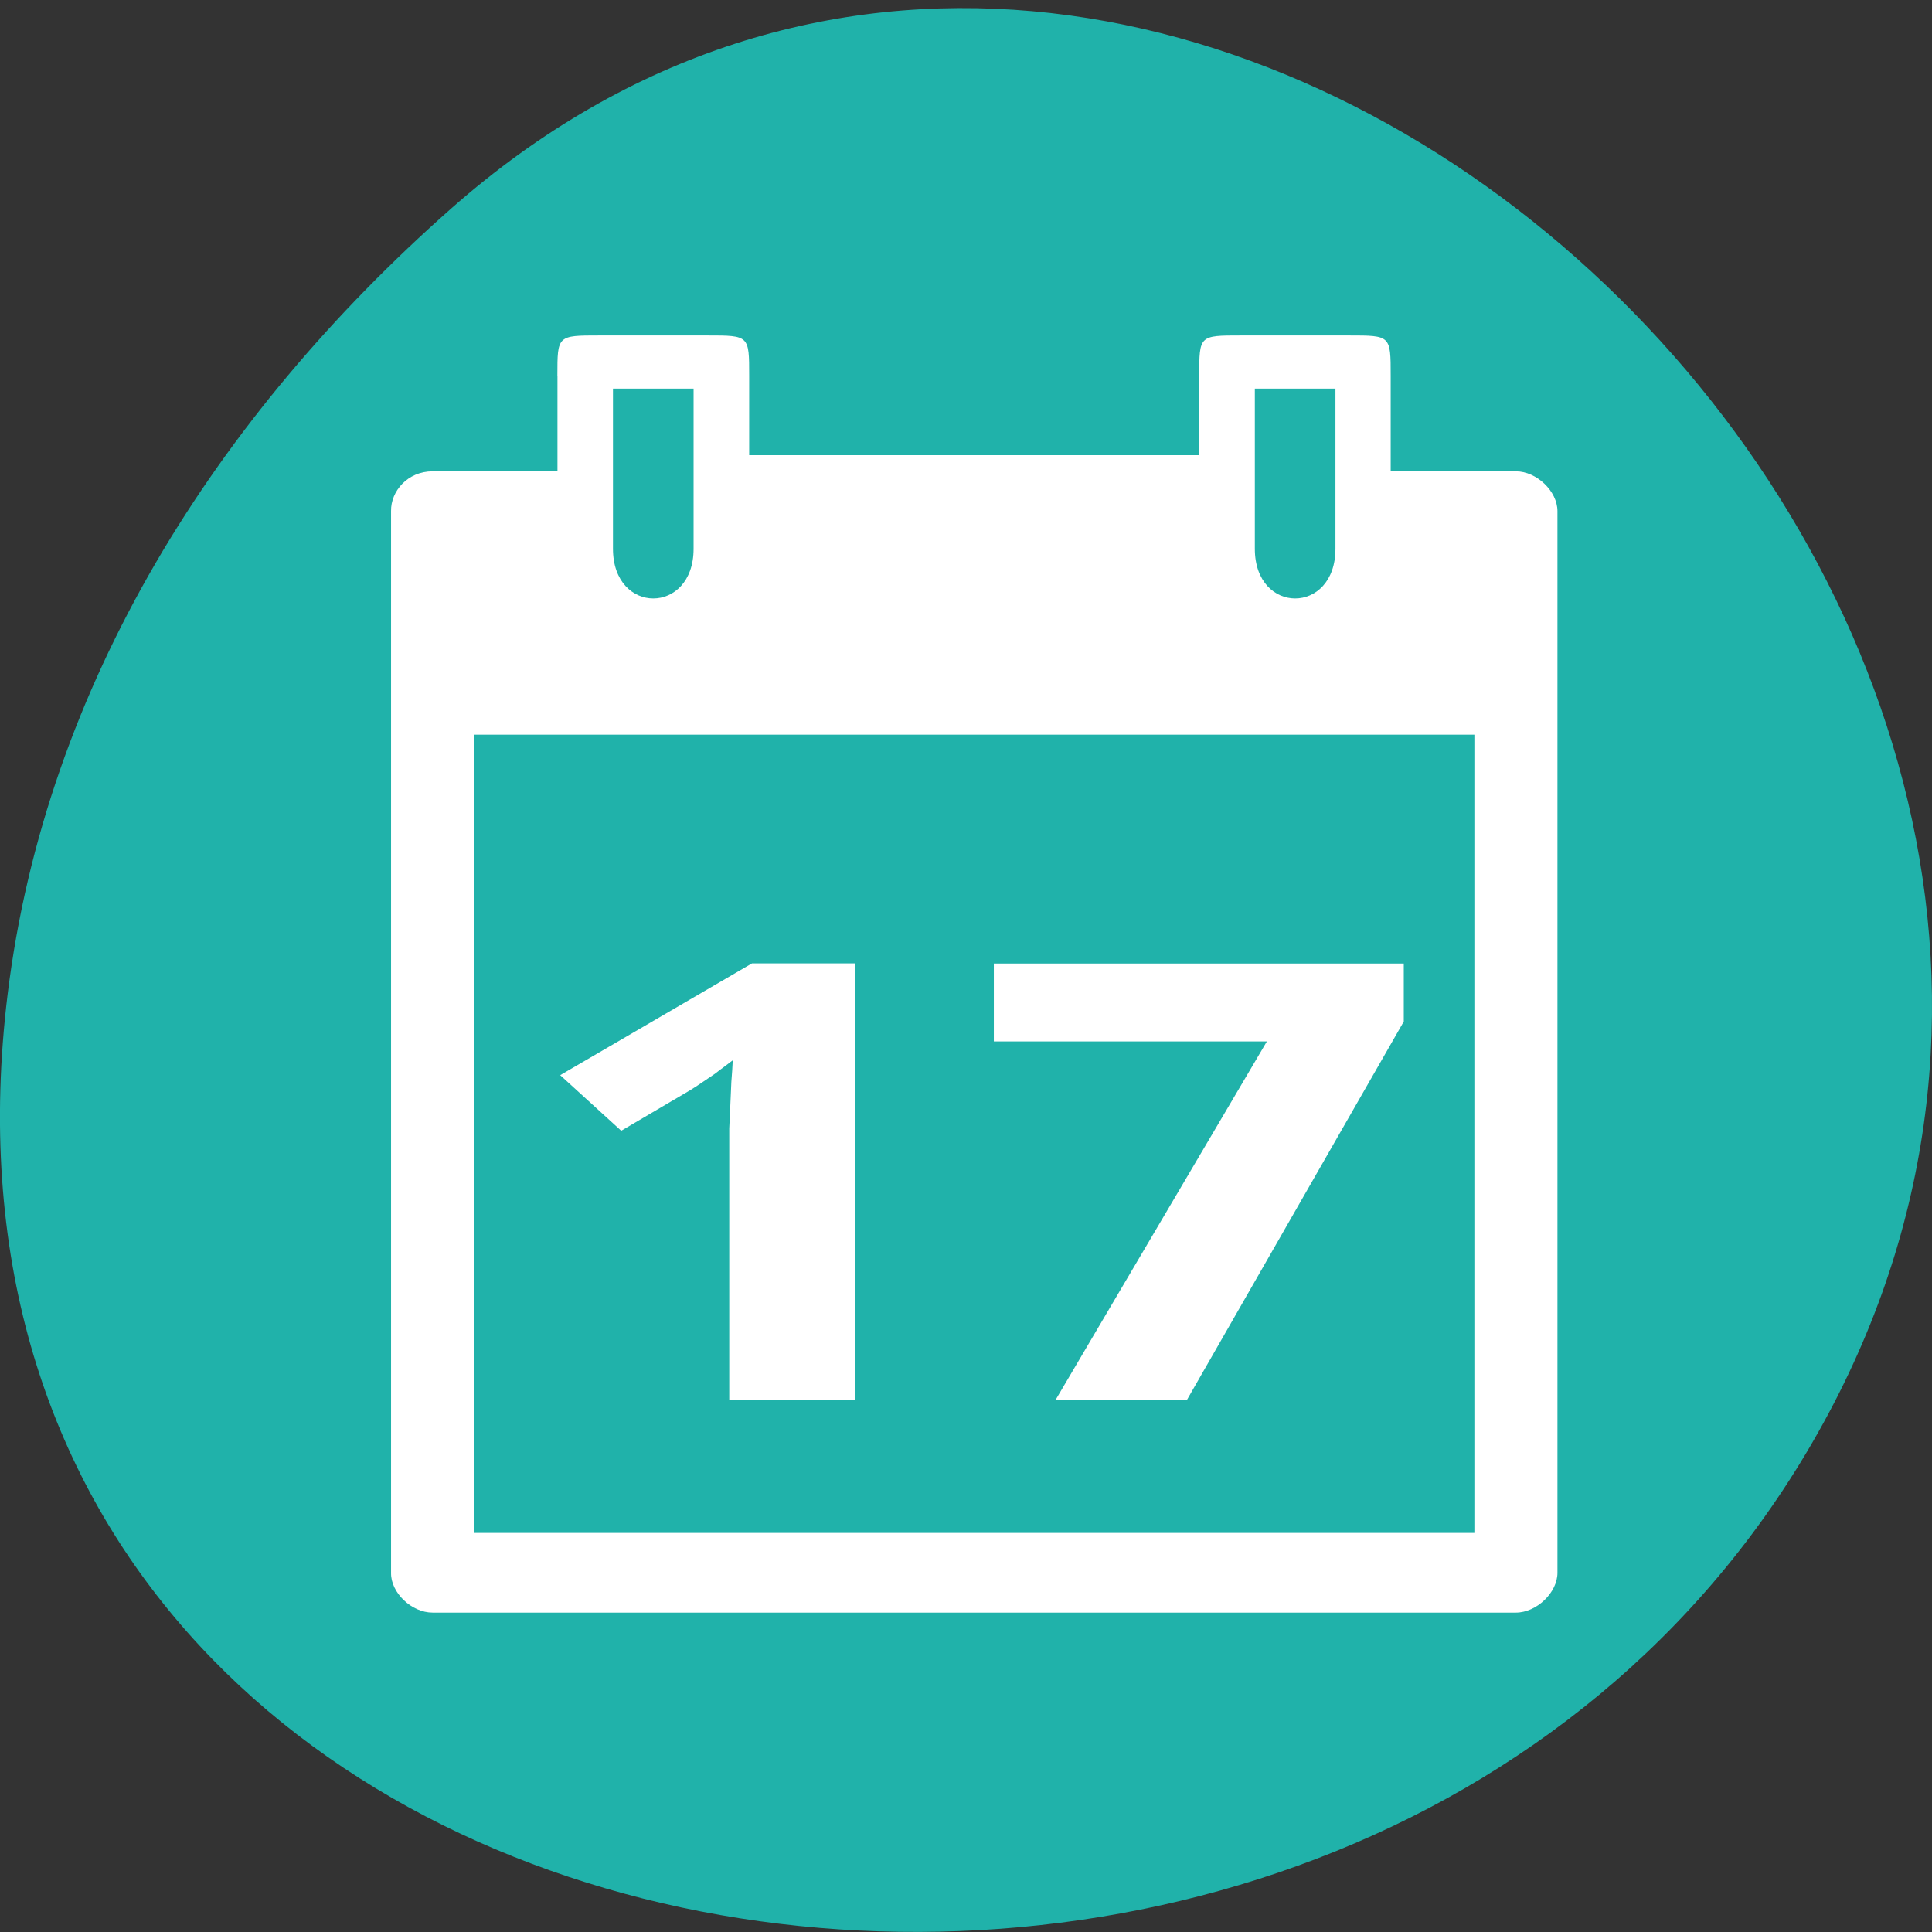 <svg xmlns="http://www.w3.org/2000/svg" viewBox="0 0 22 22"><rect x="0" y="0" width="22" height="22" fill="#333333" stroke="none"/><path d="m 5.137 2.375 c 8.184 -7.227 20.777 4.176 15.688 13.715 c -5.148 9.648 -22.19 7.078 -20.738 -4.77 c 0.434 -3.527 2.379 -6.586 5.05 -8.945" fill="#20b2aa"/><g fill="#fff"><path d="m 6.348 4.277 v 1.09 h -1.422 c -0.285 0 -0.477 0.227 -0.473 0.453 v 12.09 c -0.004 0.227 0.234 0.453 0.473 0.453 h 12.336 c 0.234 0 0.473 -0.227 0.473 -0.453 v -12.09 c 0 -0.227 -0.238 -0.453 -0.473 -0.453 h -1.426 v -1.09 c 0 -0.457 0 -0.457 -0.473 -0.457 h -1.234 c -0.473 0 -0.473 0 -0.473 0.457 v 0.906 h -5.125 v -0.906 c 0 -0.457 0 -0.457 -0.473 -0.457 h -1.234 c -0.477 0 -0.477 0 -0.477 0.457 m 0.633 0.148 h 0.918 v 1.824 c 0 0.754 -0.918 0.754 -0.918 0 m 7.309 -1.824 h 0.918 v 1.824 c 0 0.754 -0.918 0.754 -0.918 0 m -8.887 2.117 h 11.387 v 9.09 h -11.387"/><path d="m 9.734 15.941 h -1.43 v -2.879 c 0 -0.059 0 -0.129 0 -0.211 c 0.004 -0.082 0.008 -0.168 0.012 -0.258 c 0.004 -0.09 0.008 -0.18 0.012 -0.273 c 0.008 -0.09 0.012 -0.172 0.016 -0.246 c -0.016 0.012 -0.043 0.031 -0.078 0.059 c -0.039 0.027 -0.078 0.059 -0.125 0.094 c -0.047 0.031 -0.094 0.063 -0.145 0.098 c -0.051 0.035 -0.098 0.066 -0.145 0.094 l -0.777 0.457 l -0.695 -0.633 l 2.184 -1.273 h 1.176 v 4.973"/><path d="m 12.02 15.941 l 2.406 -4.082 h -3.109 v -0.887 h 4.668 v 0.66 l -2.469 4.309"/></g></svg>